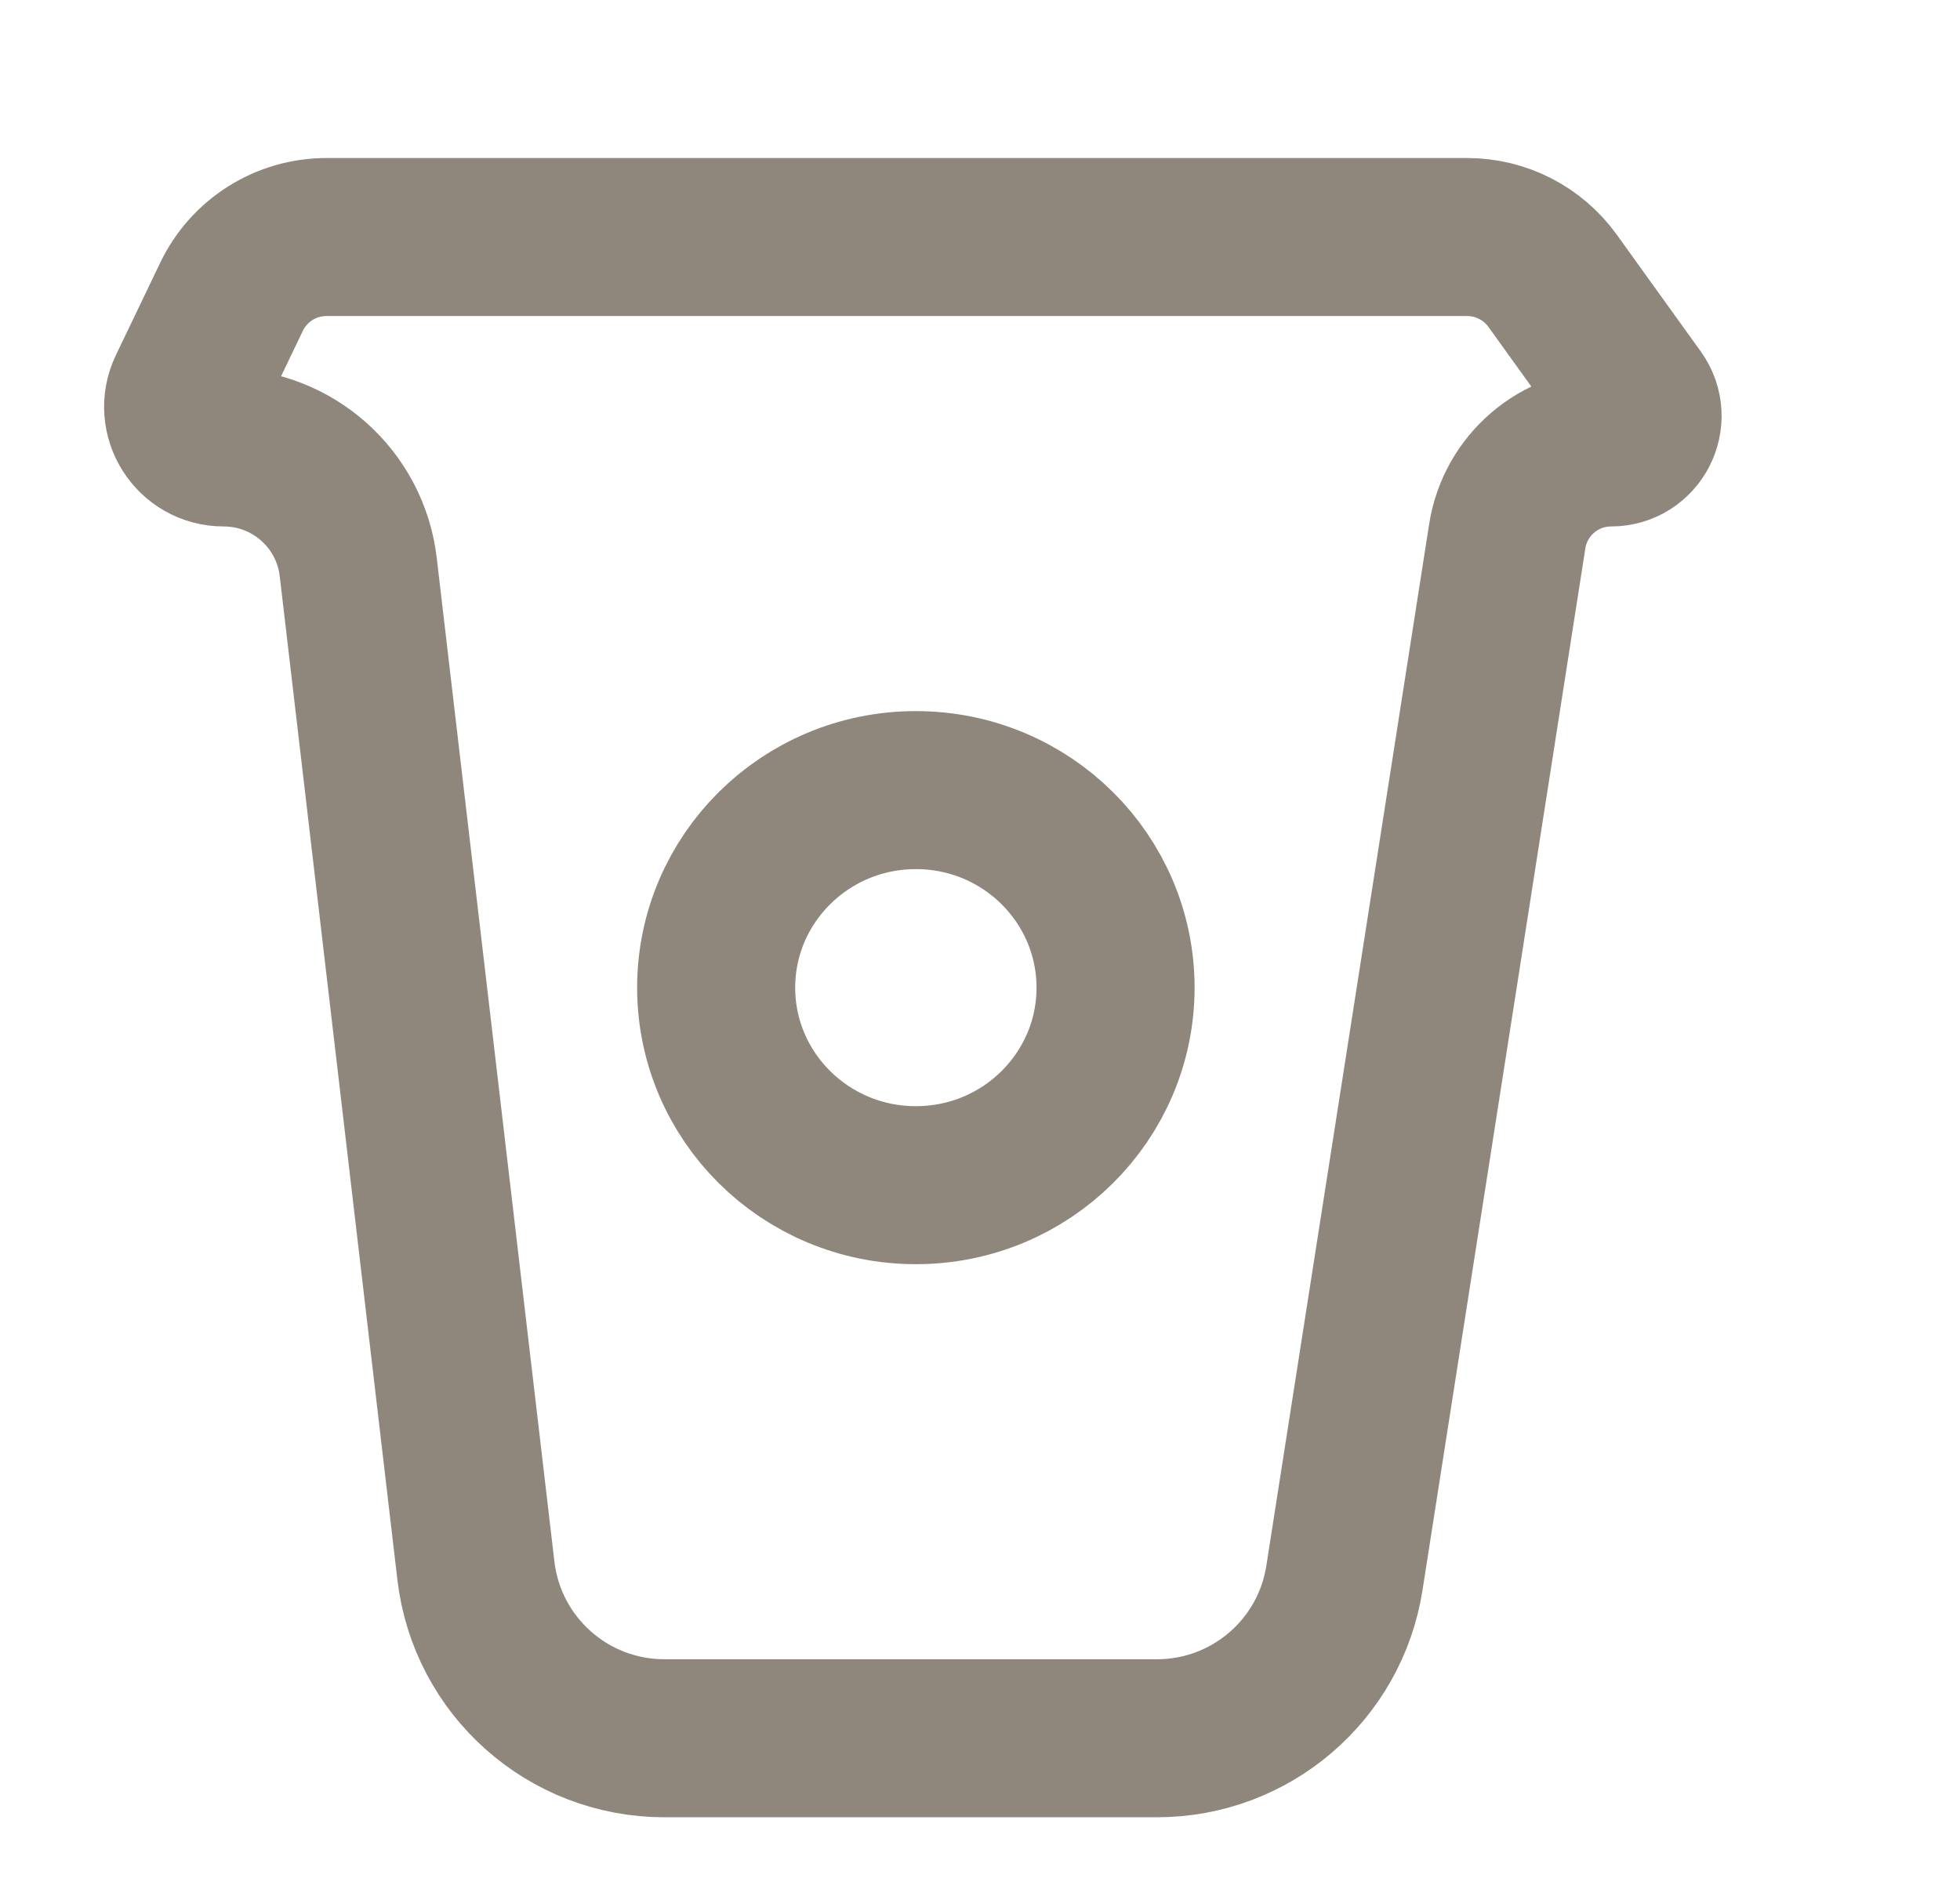 <svg width="31" height="30" viewBox="0 0 31 30" fill="none" xmlns="http://www.w3.org/2000/svg">
<path d="M7.527 24.849L5.666 8.971C5.54 7.893 4.626 7.079 3.539 7.079C3.067 7.079 2.756 6.586 2.96 6.159L3.662 4.695C3.939 4.118 4.522 3.75 5.163 3.75H23.205C23.741 3.75 24.244 4.008 24.557 4.443L25.885 6.29C26.122 6.62 25.886 7.079 25.48 7.079C24.662 7.079 23.965 7.675 23.839 8.484L21.264 24.963C21.036 26.424 19.778 27.5 18.3 27.5H10.507C8.985 27.5 7.704 26.361 7.527 24.849Z" stroke="#8F877C" stroke-width="2.5"/>
<path d="M17.644 15.625C17.644 17.342 16.239 18.75 14.486 18.75C12.732 18.75 11.327 17.342 11.327 15.625C11.327 13.908 12.732 12.5 14.486 12.5C16.239 12.5 17.644 13.908 17.644 15.625Z" stroke="#8F877C" stroke-width="2.5"/>
</svg>
